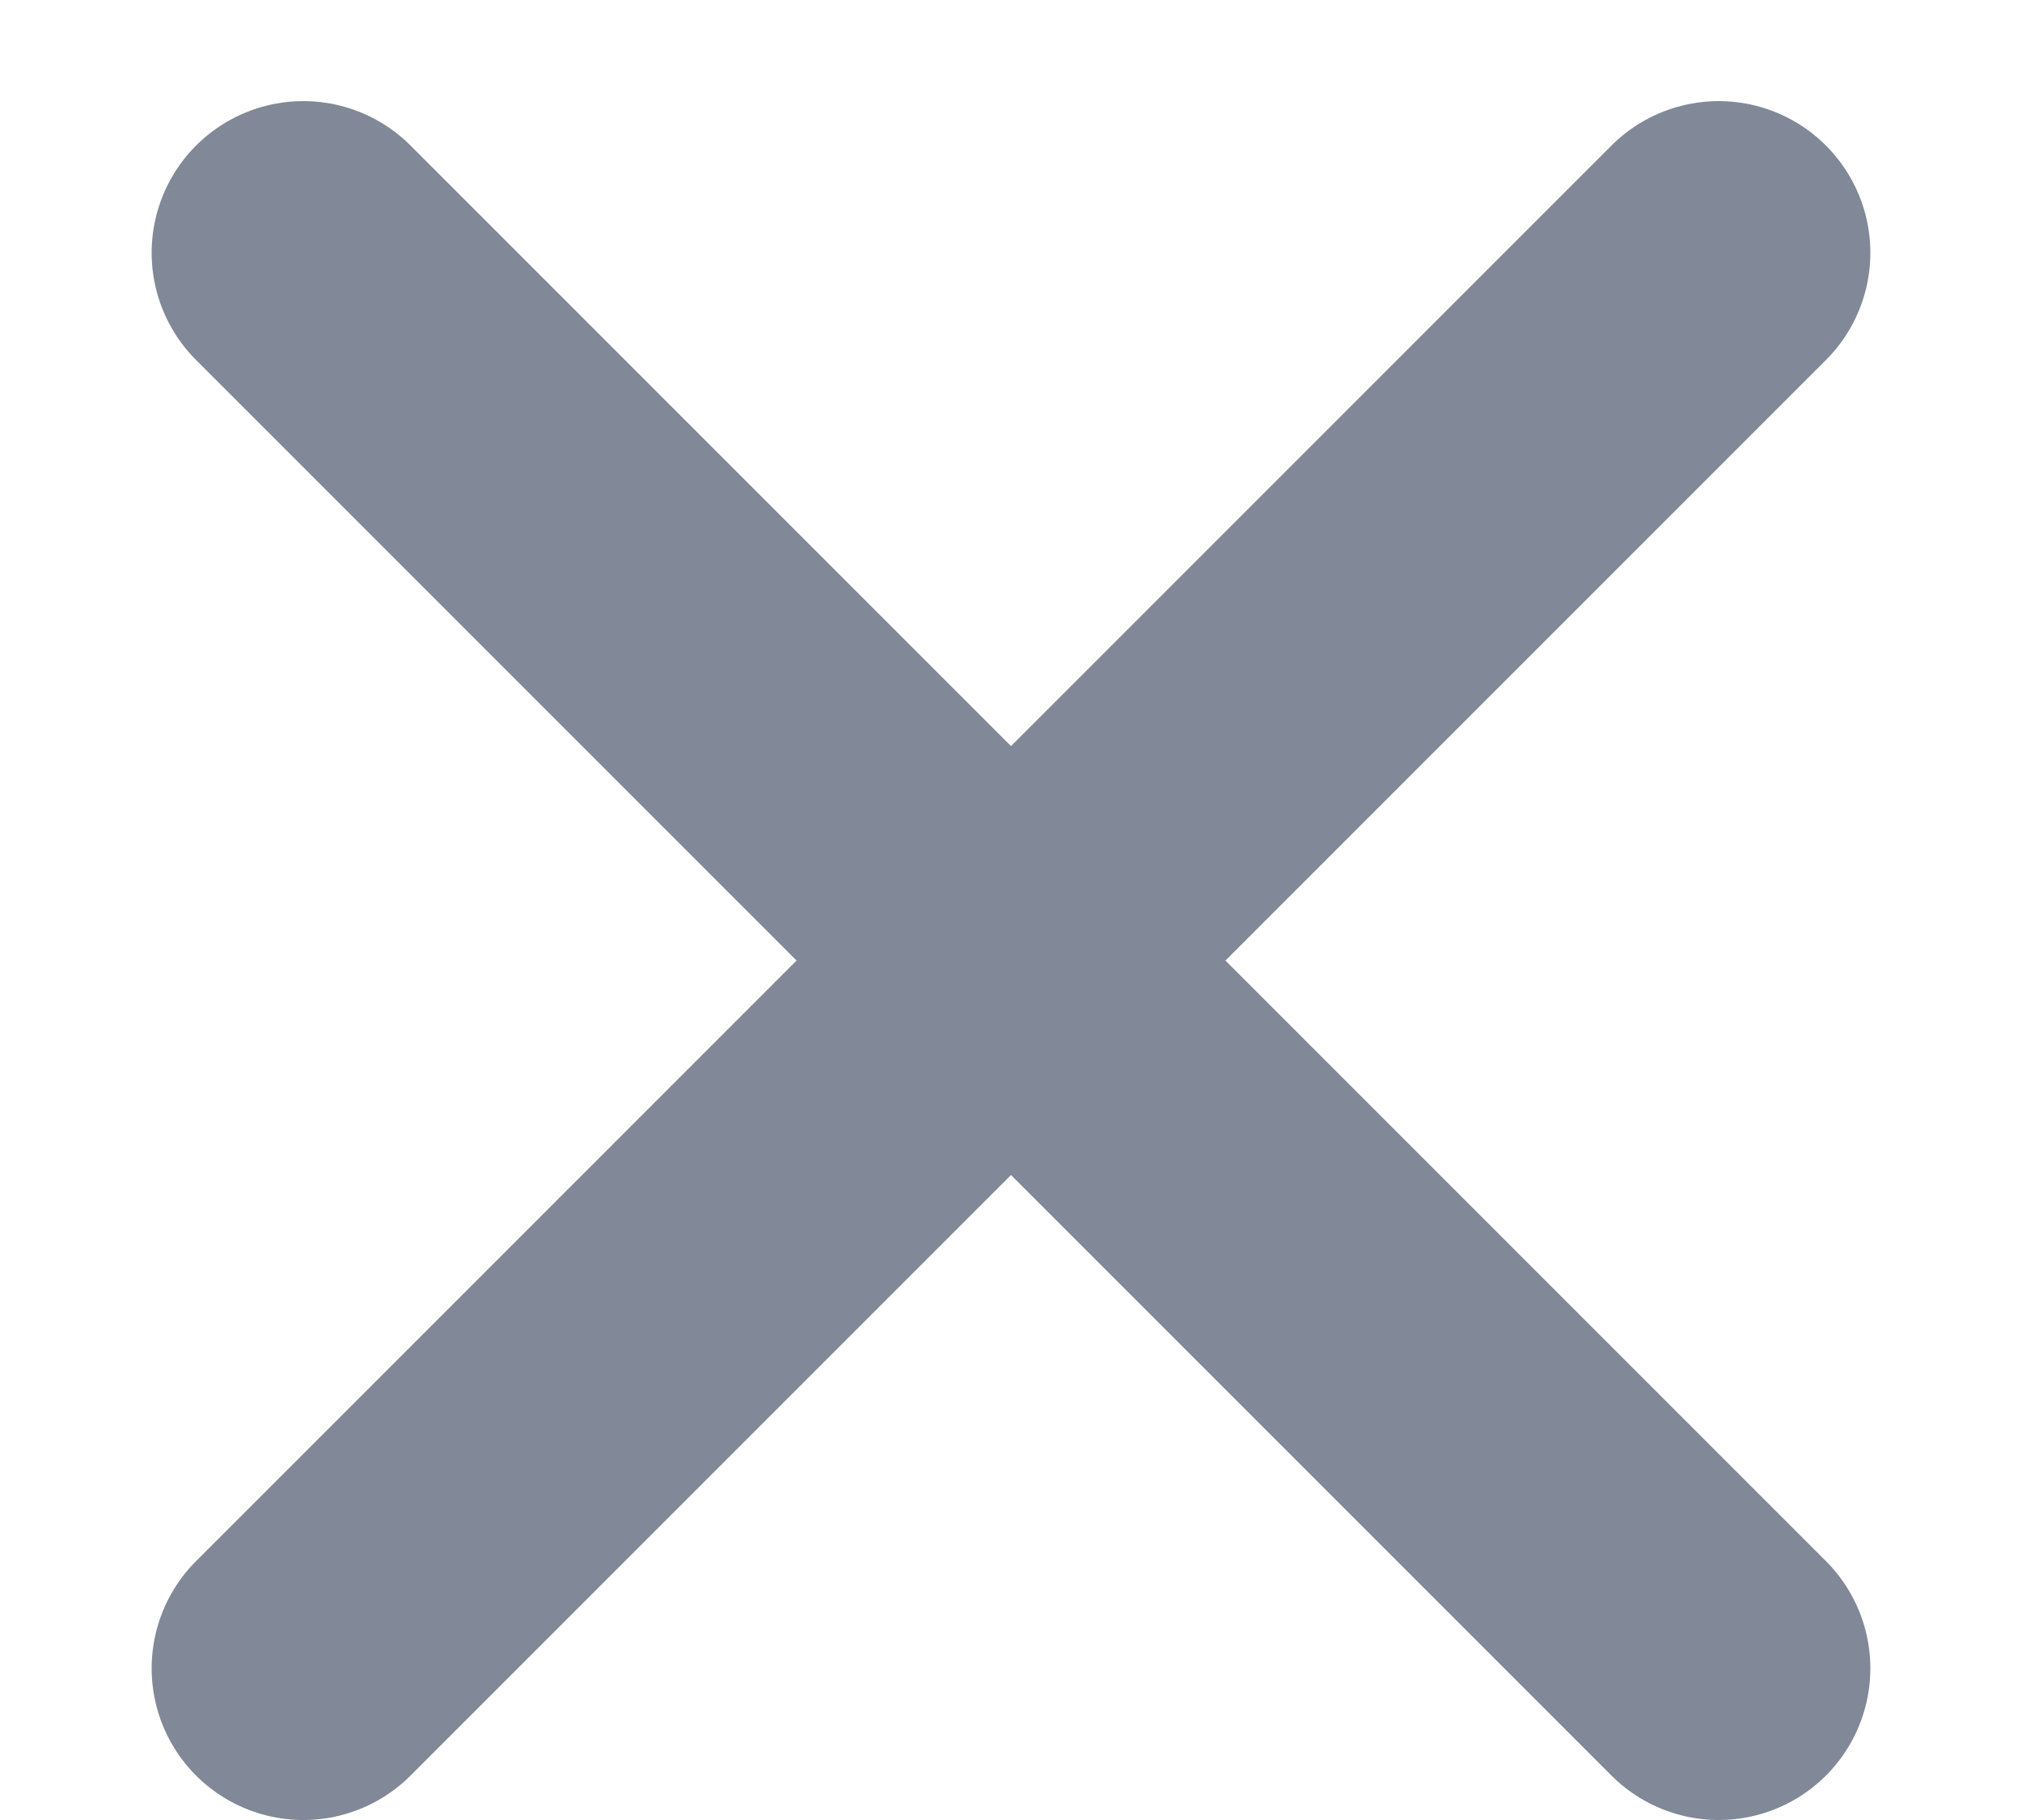 <svg width="10" height="9" viewBox="0 0 10 9" fill="none" xmlns="http://www.w3.org/2000/svg">
<path d="M8.5 1.25L1.5 8.25" stroke="#818898" stroke-width="1.5" stroke-linecap="round" stroke-linejoin="round"/>
<path d="M1.5 1.25L8.5 8.25" stroke="#818898" stroke-width="1.5" stroke-linecap="round" stroke-linejoin="round"/>
</svg>
